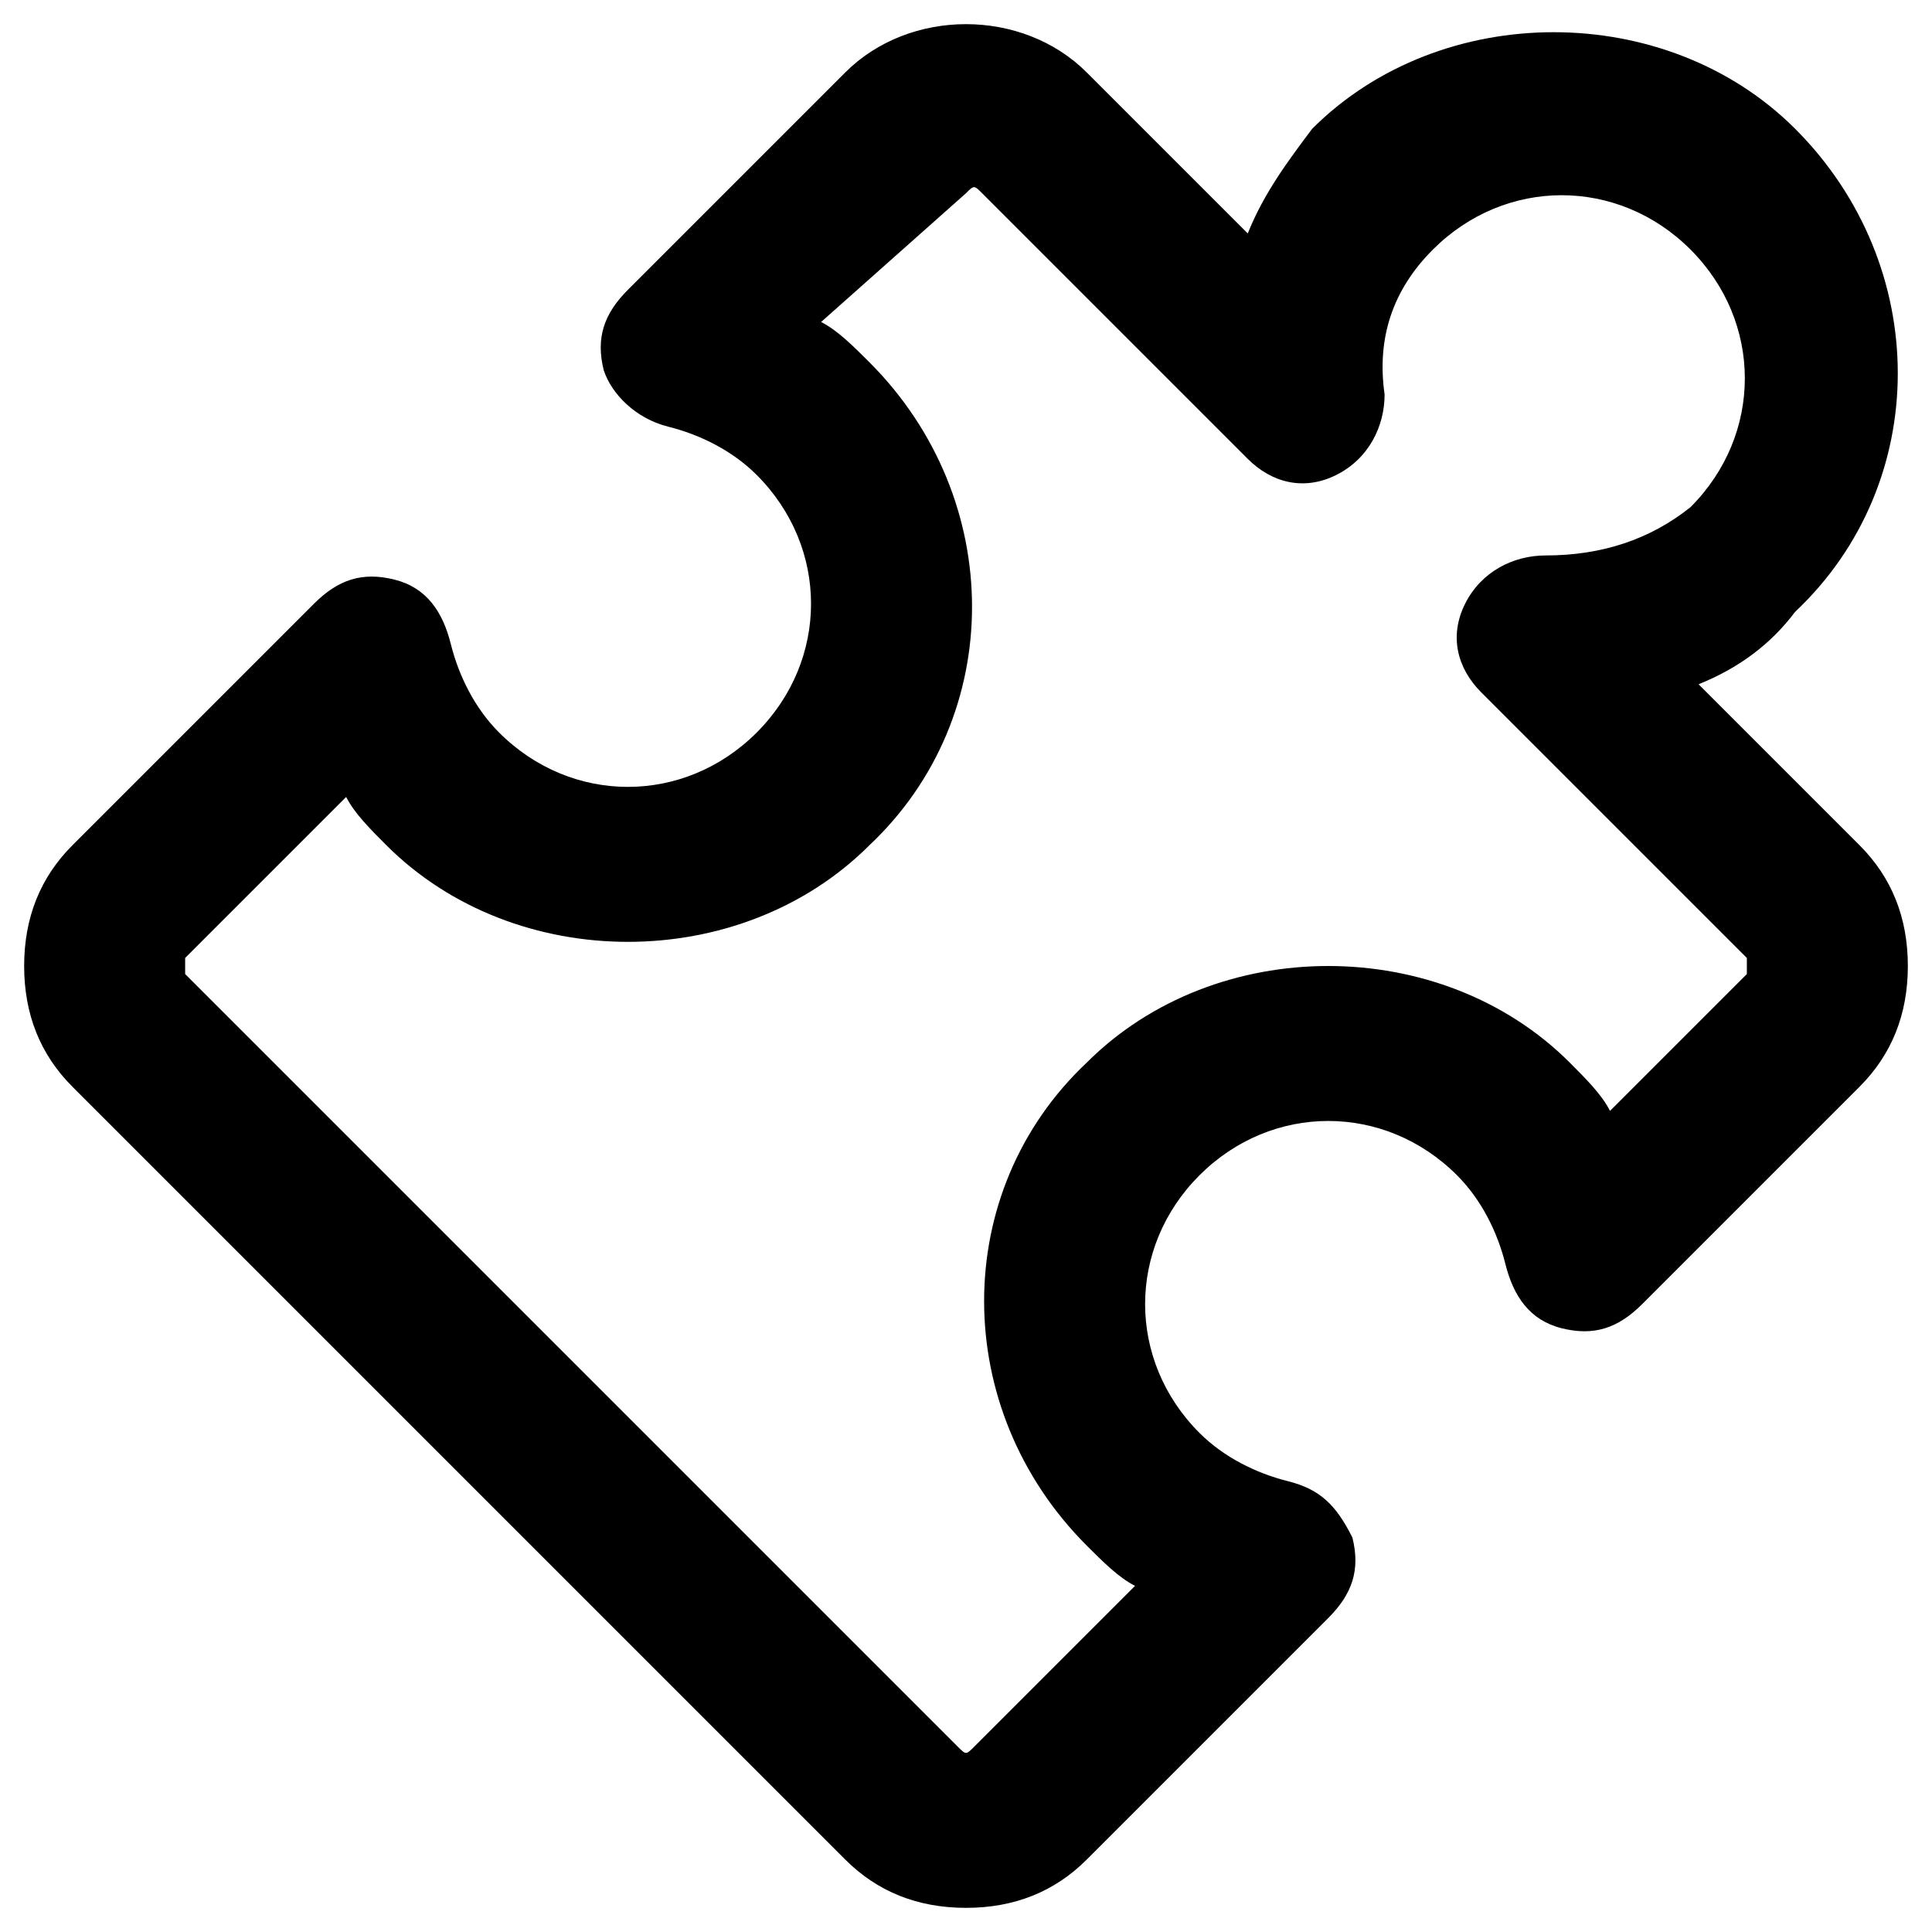 <?xml version="1.0" encoding="utf-8"?>
<!-- Generator: Adobe Illustrator 25.0.0, SVG Export Plug-In . SVG Version: 6.00 Build 0)  -->
<svg version="1.1" id="Calque_1" xmlns="http://www.w3.org/2000/svg" xmlns:xlink="http://www.w3.org/1999/xlink" x="0px" y="0px"
	 viewBox="0 0 24 24" style="enable-background:new 0 0 24 24;" xml:space="preserve">
<g>
	<path d="M12,23.7C12,23.7,12,23.7,12,23.7c-0.6,0-1.1-0.2-1.5-0.6l-9.6-9.6c-0.4-0.4-0.6-0.9-0.6-1.5c0-0.6,0.2-1.1,0.6-1.5l3-3
		c0.3-0.3,0.6-0.4,1-0.3C5.3,7.3,5.5,7.6,5.6,8c0.1,0.4,0.3,0.8,0.6,1.1c0.9,0.9,2.3,0.9,3.2,0c0.9-0.9,0.9-2.3,0-3.2
		C9.1,5.6,8.7,5.4,8.3,5.3C7.9,5.2,7.6,4.9,7.5,4.6c-0.1-0.4,0-0.7,0.3-1l2.7-2.7c0.8-0.8,2.2-0.8,3,0l2,2C15.7,2.4,16,2,16.3,1.6
		c0.8-0.8,1.9-1.2,3-1.2c1.1,0,2.2,0.4,3,1.2c1.7,1.7,1.7,4.4,0,6C22,8,21.6,8.3,21.1,8.5l2,2c0.4,0.4,0.6,0.9,0.6,1.5
		c0,0.6-0.2,1.1-0.6,1.5l-2.7,2.7c-0.3,0.3-0.6,0.4-1,0.3c-0.4-0.1-0.6-0.4-0.7-0.8c-0.1-0.4-0.3-0.8-0.6-1.1
		c-0.9-0.9-2.3-0.9-3.2,0c-0.9,0.9-0.9,2.3,0,3.2c0.3,0.3,0.7,0.5,1.1,0.6c0.4,0.1,0.6,0.3,0.8,0.7c0.1,0.4,0,0.7-0.3,1l-3,3
		C13.1,23.5,12.6,23.7,12,23.7L12,23.7z M4.3,9.9l-2,2c0,0,0,0.1,0,0.1c0,0,0,0.1,0,0.1l9.6,9.6c0.1,0.1,0.1,0.1,0.2,0l2-2
		c-0.2-0.1-0.4-0.3-0.6-0.5c-1.7-1.7-1.7-4.4,0-6c0.8-0.8,1.9-1.2,3-1.2s2.2,0.4,3,1.2c0.2,0.2,0.4,0.4,0.5,0.6l1.7-1.7
		c0,0,0-0.1,0-0.1c0,0,0-0.1,0-0.1l-3.3-3.3c-0.3-0.3-0.4-0.7-0.2-1.1c0.2-0.4,0.6-0.6,1-0.6c0.7,0,1.3-0.2,1.8-0.6
		c0.9-0.9,0.9-2.3,0-3.2c-0.9-0.9-2.3-0.9-3.2,0c-0.5,0.5-0.7,1.1-0.6,1.8c0,0.4-0.2,0.8-0.6,1c-0.4,0.2-0.8,0.1-1.1-0.2l-3.3-3.3
		c-0.1-0.1-0.1-0.1-0.2,0L10.2,4c0.2,0.1,0.4,0.3,0.6,0.5c1.7,1.7,1.7,4.4,0,6c-0.8,0.8-1.9,1.2-3,1.2c-1.1,0-2.2-0.4-3-1.2
		C4.6,10.3,4.4,10.1,4.3,9.9L4.3,9.9z"/>
</g>
</svg>
